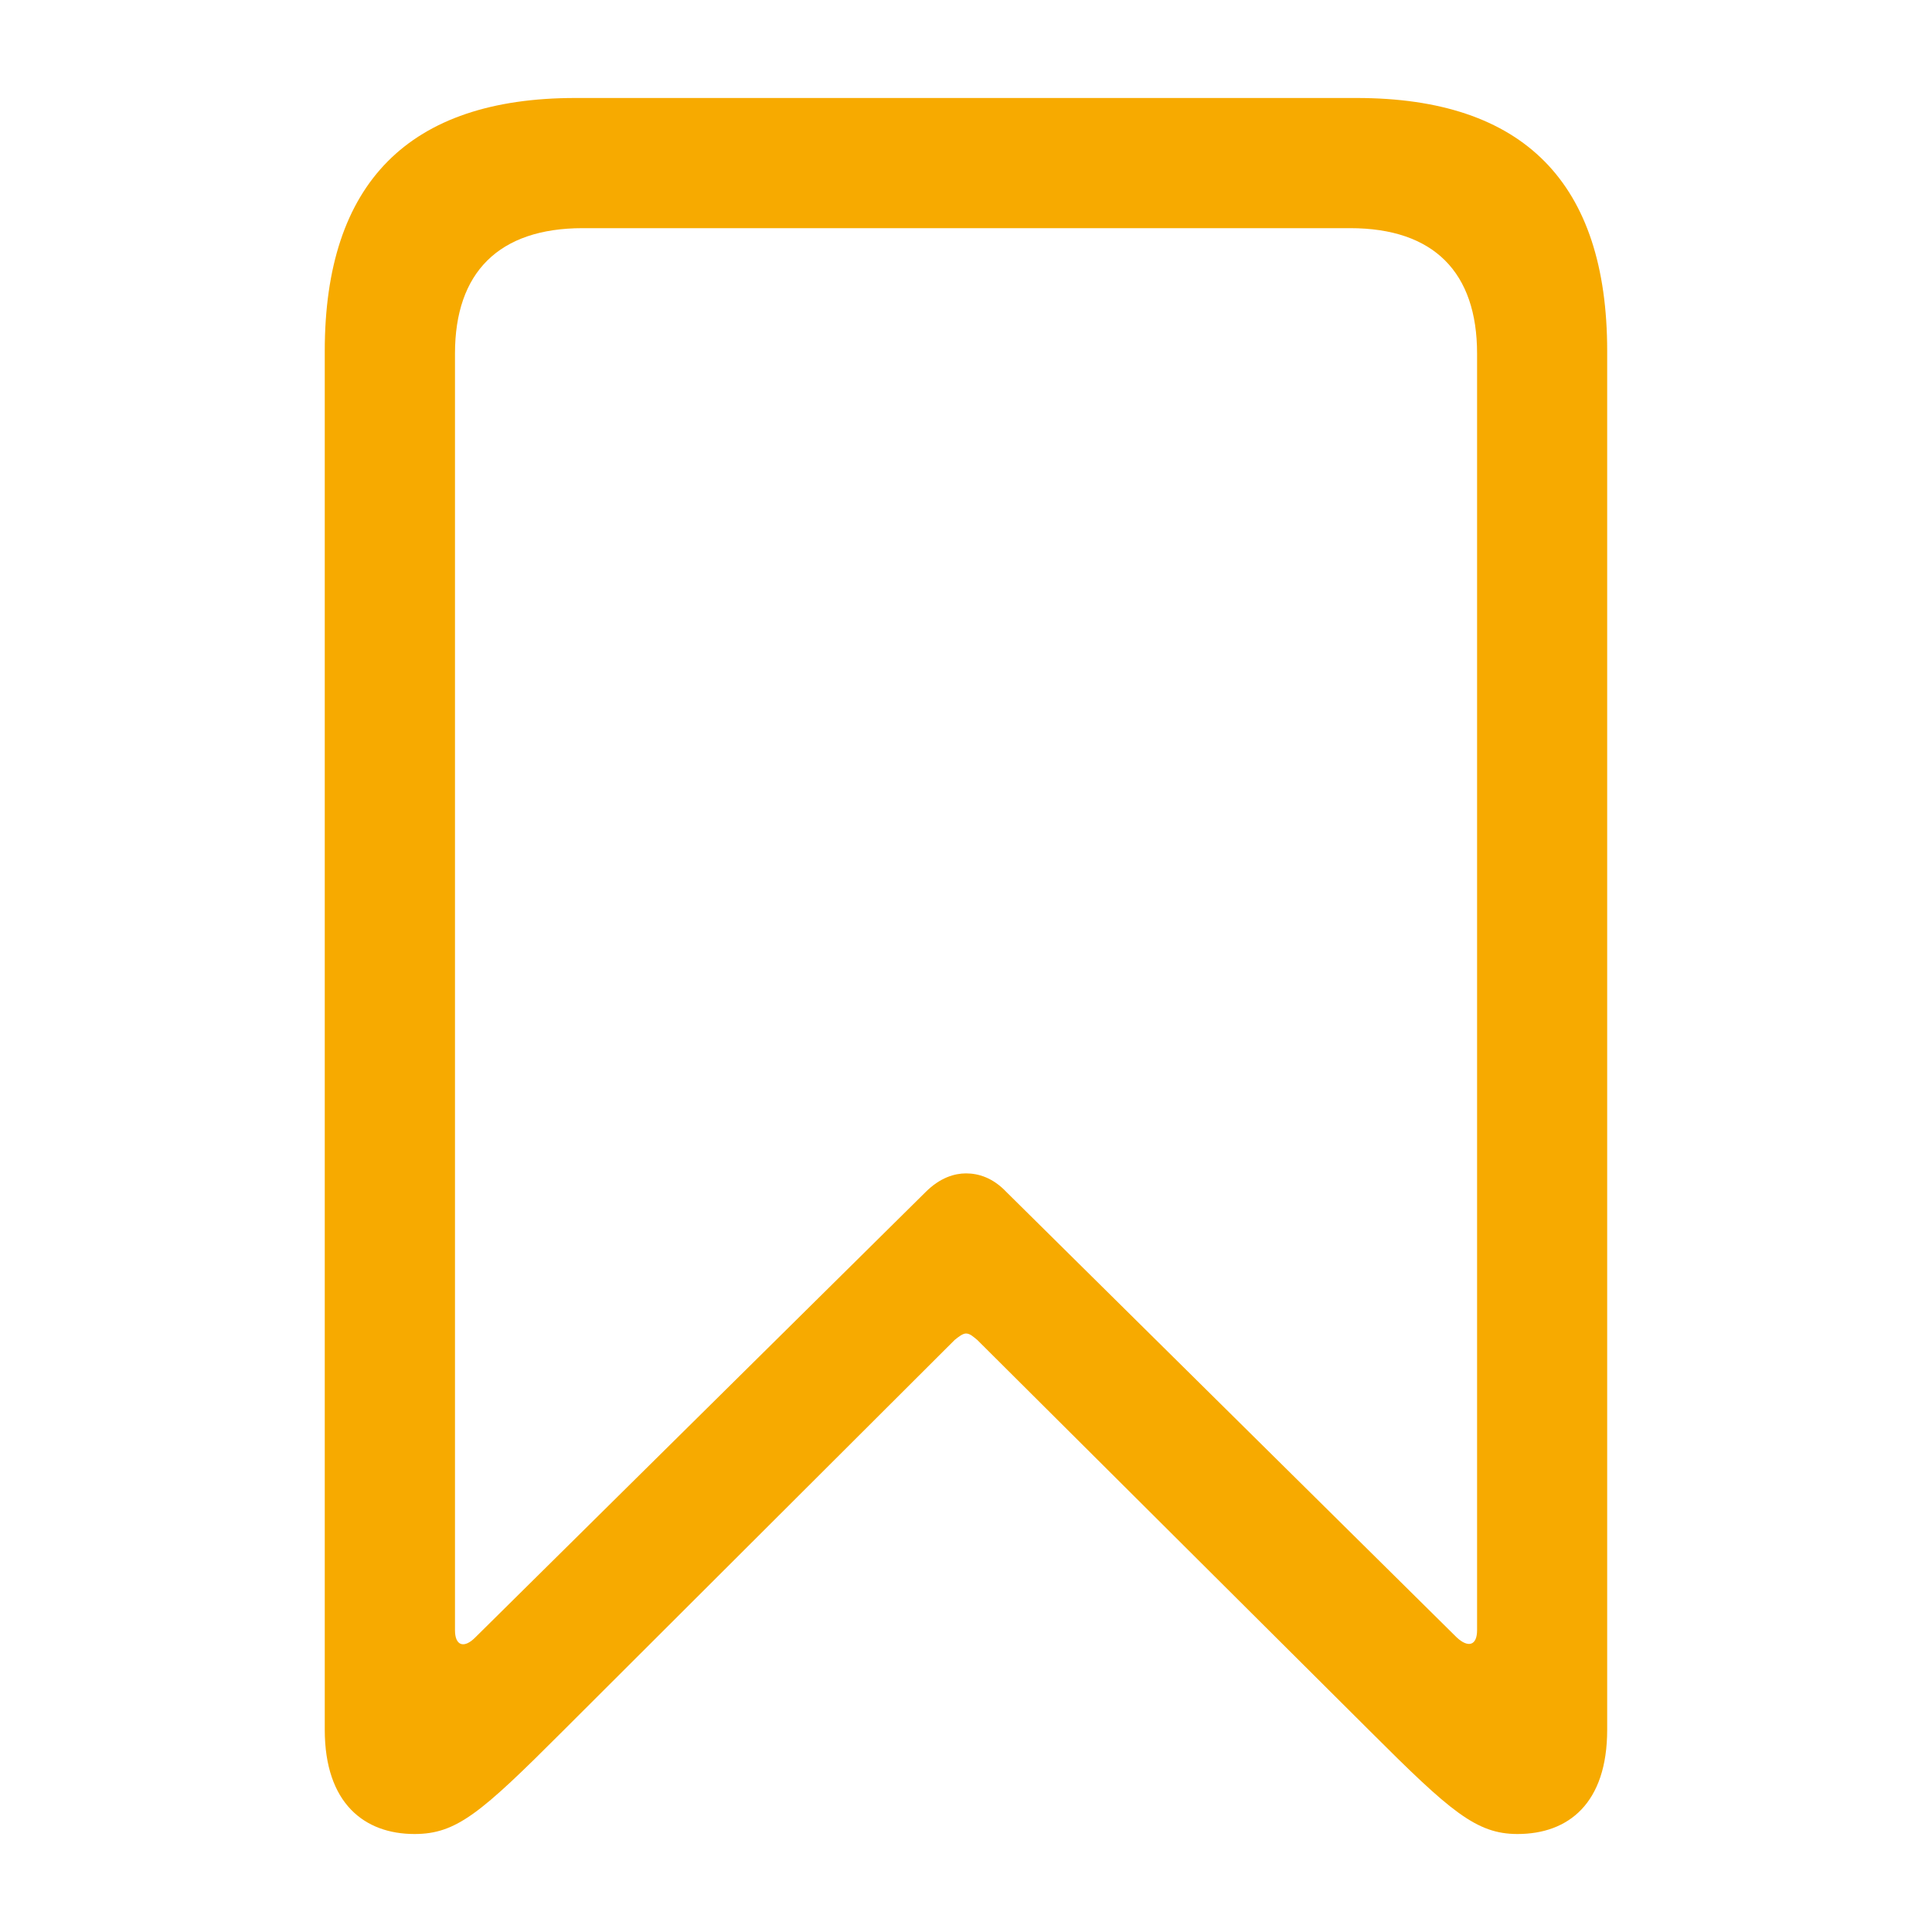 <svg width="32" height="32" viewBox="0 0 32 32" fill="none" xmlns="http://www.w3.org/2000/svg">
<path d="M6.866 30.377C7.562 30.377 7.965 30.029 9.317 28.677L15.812 22.194C15.879 22.14 15.946 22.087 16 22.087C16.067 22.087 16.12 22.14 16.187 22.194L22.696 28.677C24.022 30.002 24.451 30.377 25.134 30.377C25.978 30.377 26.62 29.869 26.62 28.65V5.815C26.62 3.029 25.241 1.623 22.468 1.623H9.531C6.773 1.623 5.379 3.029 5.379 5.815V28.649C5.379 29.869 6.036 30.377 6.866 30.377ZM7.87 27.123C7.683 27.31 7.536 27.256 7.536 27.002V5.855C7.536 4.515 8.259 3.779 9.652 3.779H22.362C23.754 3.779 24.465 4.516 24.465 5.855V27.002C24.465 27.256 24.317 27.297 24.129 27.122L16.67 19.744C16.442 19.503 16.202 19.435 16 19.435C15.813 19.435 15.572 19.503 15.331 19.744L7.87 27.123Z" fill="#F7AA00"/>
</svg>
